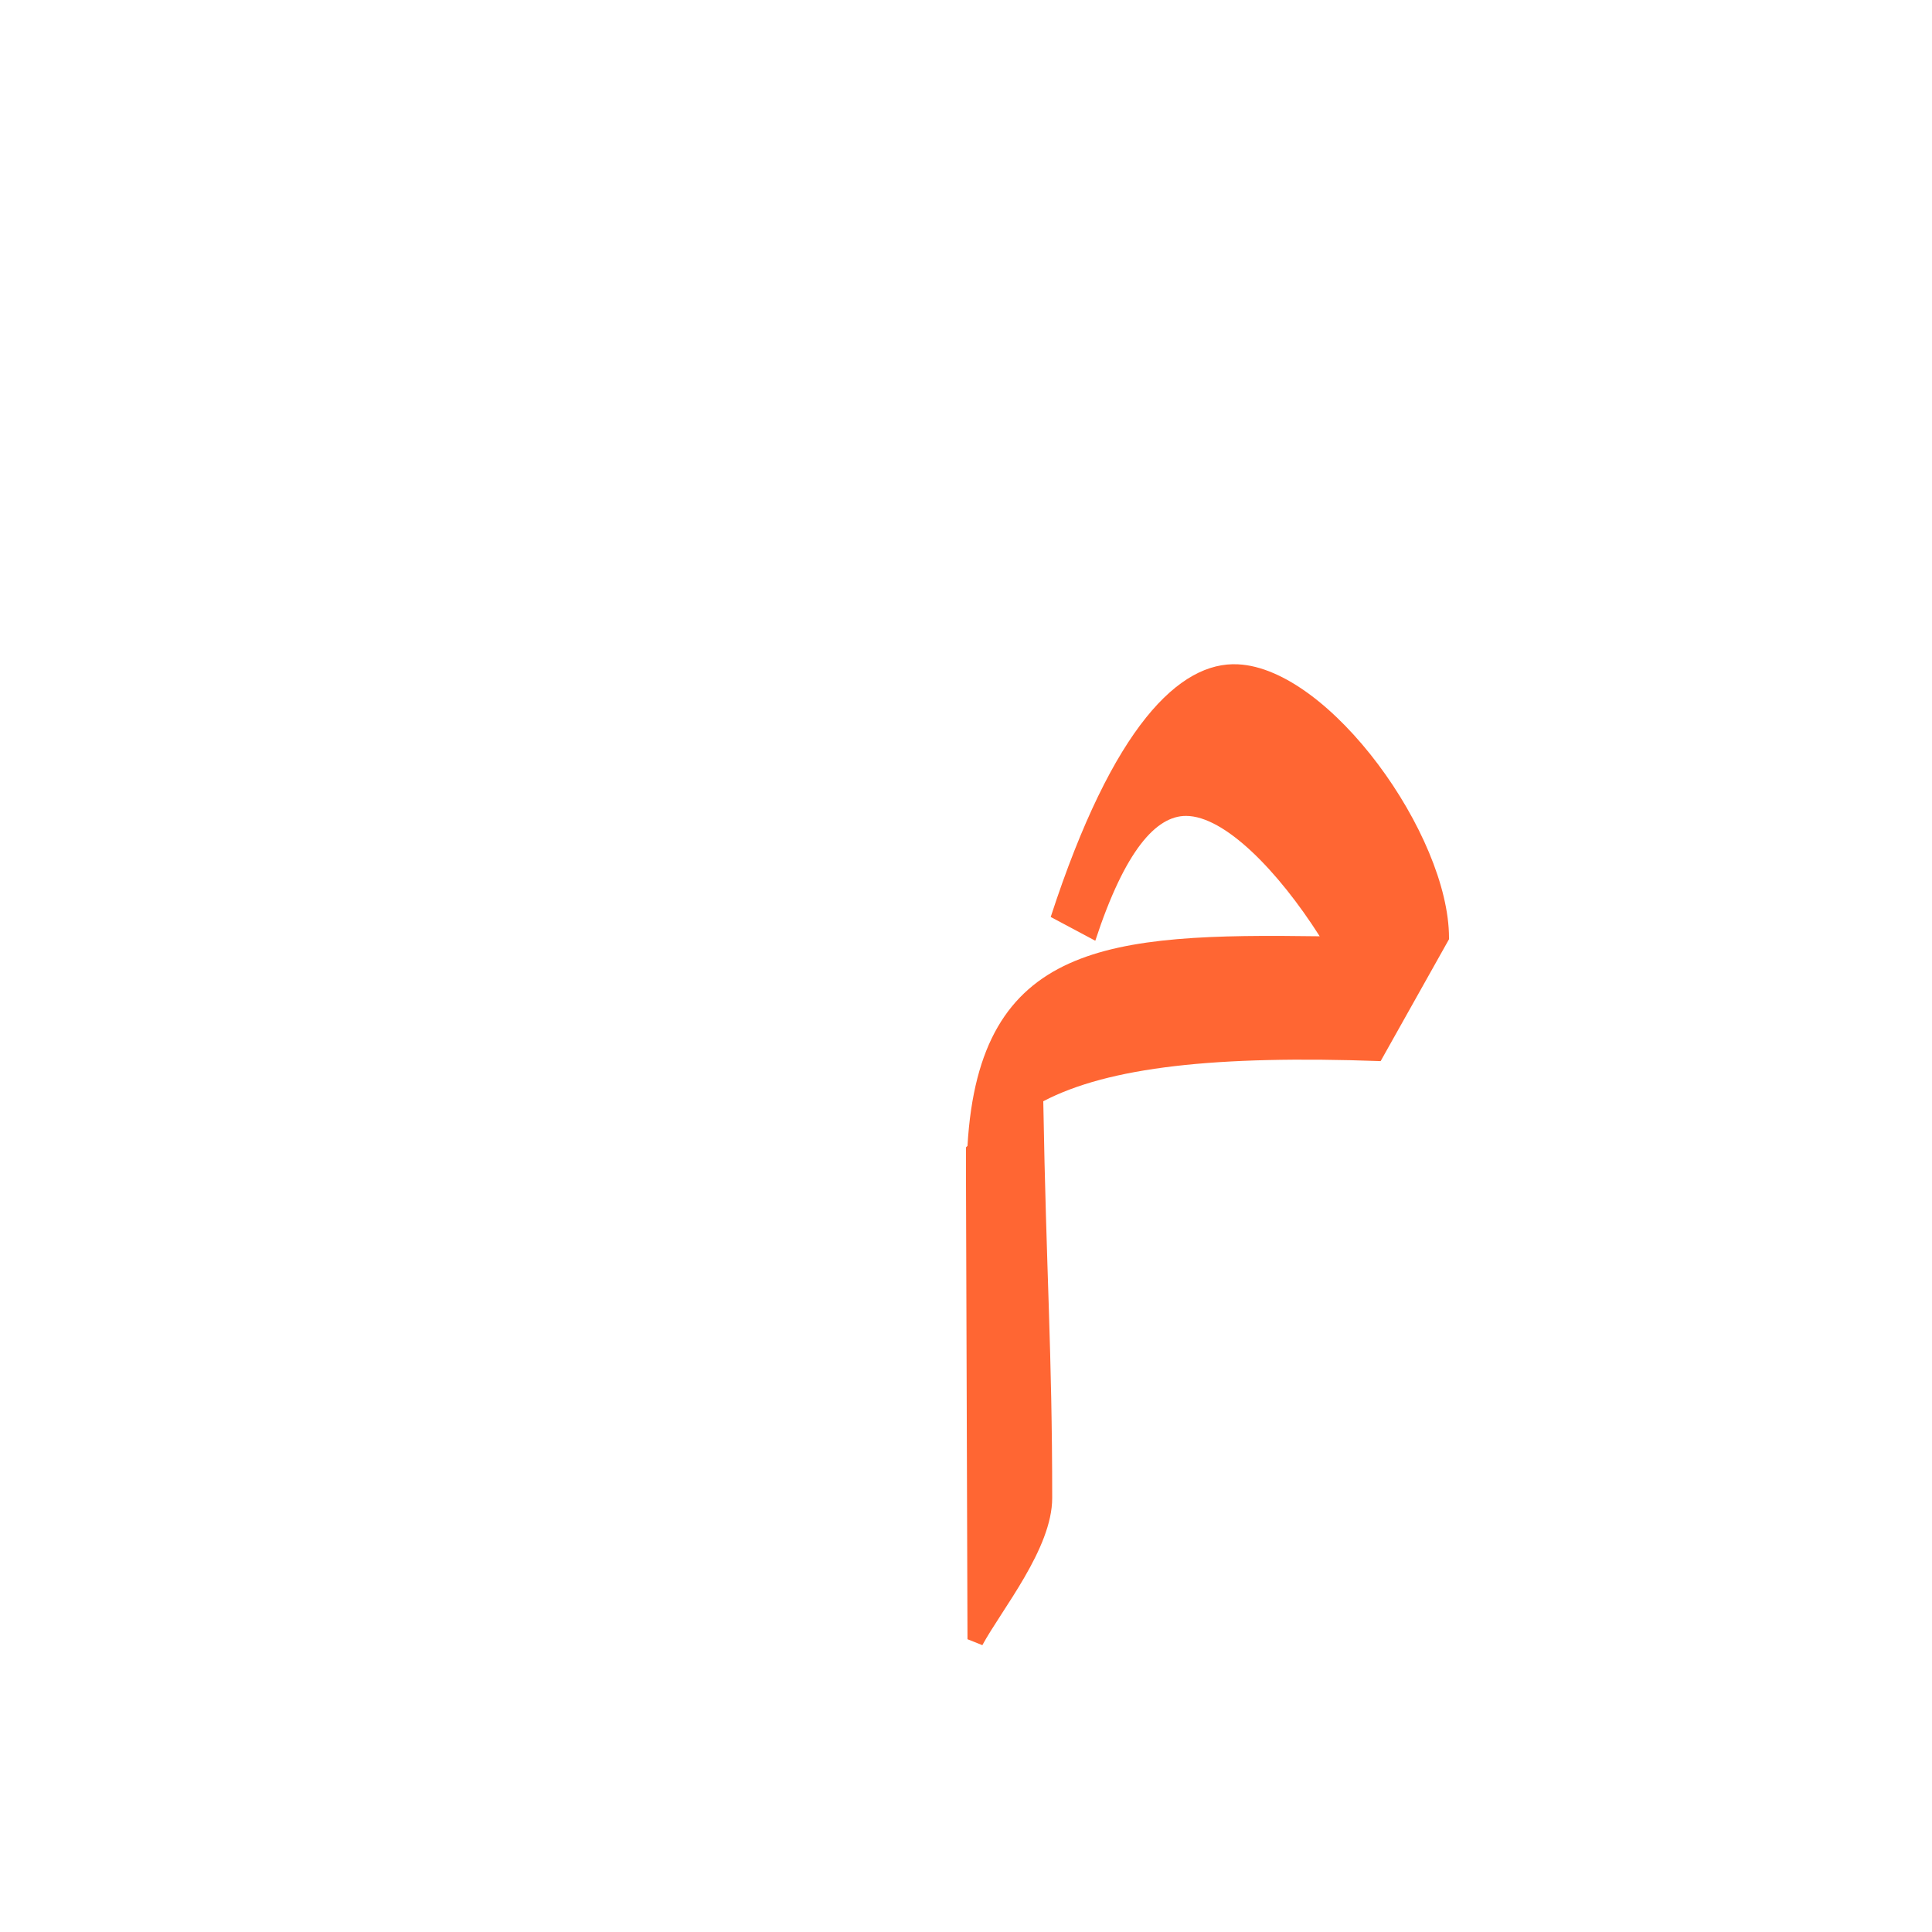 <?xml version="1.0" encoding="UTF-8"?>
<!DOCTYPE svg PUBLIC "-//W3C//DTD SVG 1.0//EN" "http://www.w3.org/TR/2001/REC-SVG-20010904/DTD/svg10.dtd">
<!-- Creator: CorelDRAW -->
<svg xmlns="http://www.w3.org/2000/svg" xml:space="preserve" width="1300px" height="1300px" version="1.0" style="shape-rendering:geometricPrecision; text-rendering:geometricPrecision; image-rendering:optimizeQuality; fill-rule:evenodd; clip-rule:evenodd"
viewBox="0 0 1300 1056"
 xmlns:xlink="http://www.w3.org/1999/xlink">
 <defs>
  <style type="text/css">
   <![CDATA[
    .fil0 {fill:#FF6633}
   ]]>
  </style>
 </defs>
 <g id="_100:master">
  <path class="fil0" d="M929 592c-111,-4 -183,4 -227,27 2,116 6,168 6,267 0,34 -34,75 -47,99l-10 -4 -1 -307 0 0 0 -24 1 -1c8,-137 95,-143 237,-141 -28,-44 -64,-81 -90,-81 -20,0 -41,23 -61,84l-30 -16c42,-129 87,-172 126,-170 62,3 142,115 142,184l0 1 0 0 -46 82z"/>
 </g>
</svg>
